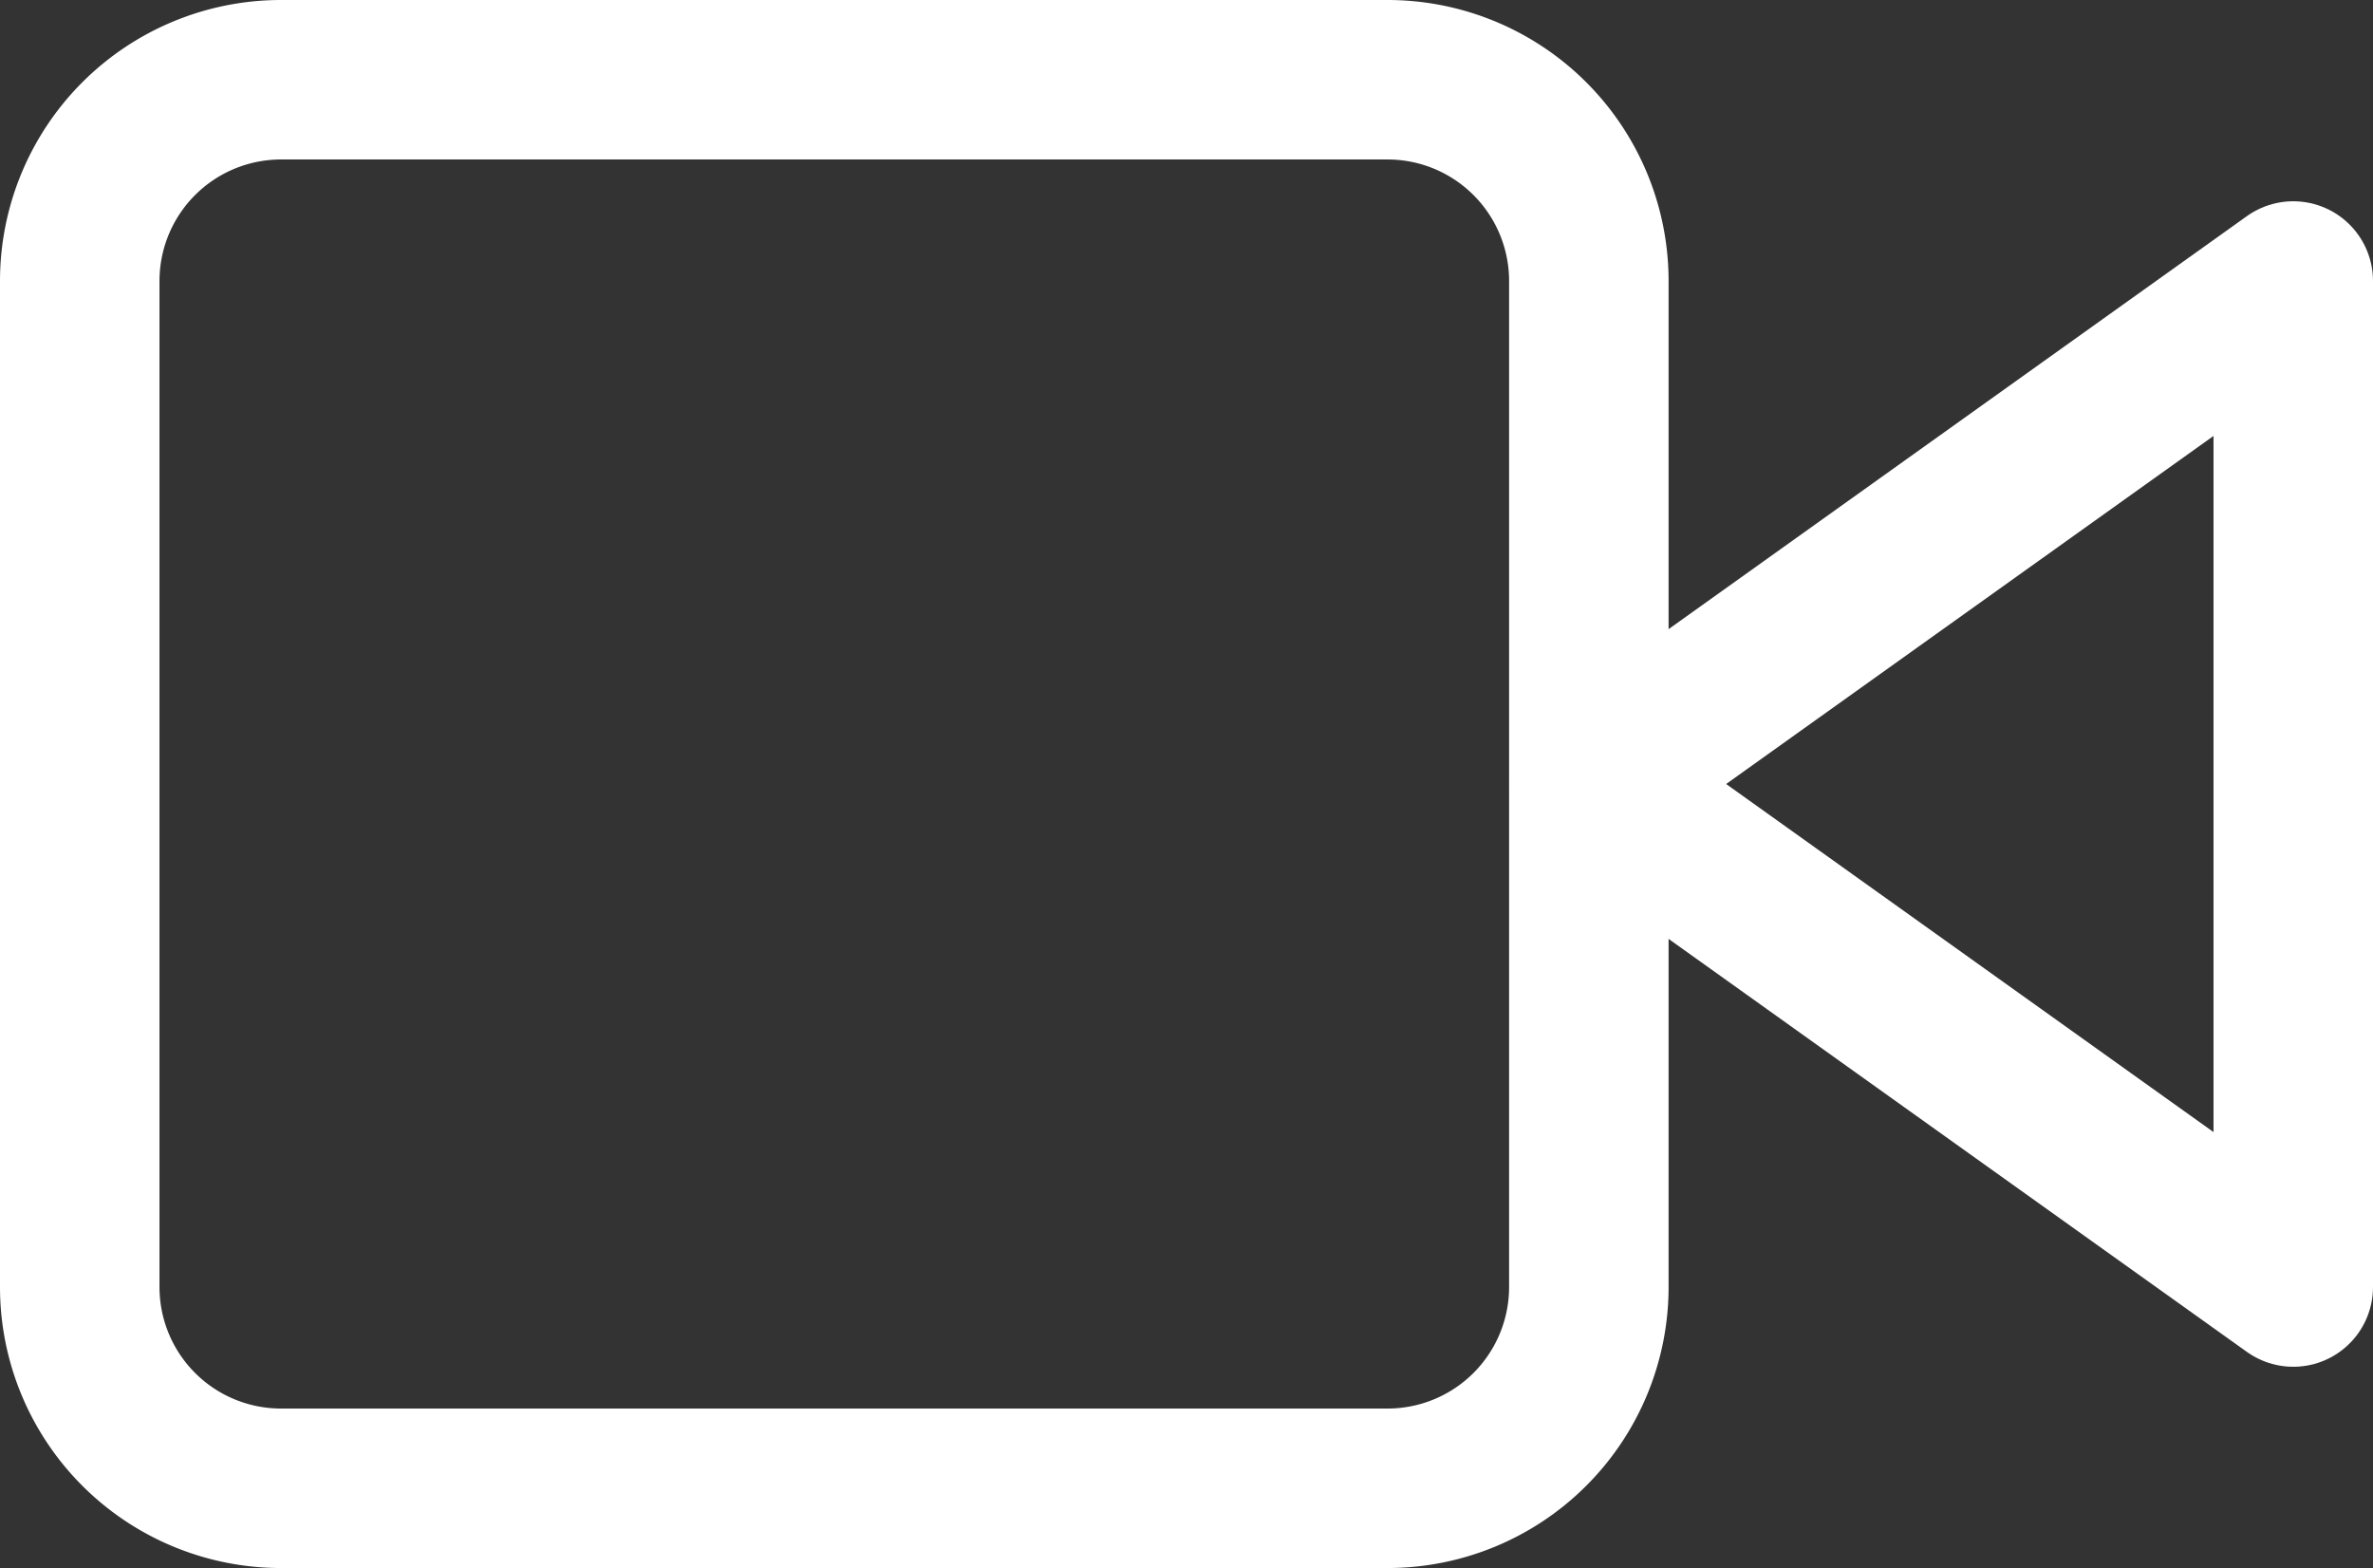 <svg xmlns="http://www.w3.org/2000/svg" width="22.318" height="14.748" viewBox="0 0 22.318 14.748">
  <rect x="0" y="0" width="22.318" height="14.748" fill="#333333" stroke="none"/>
  <g id="Icon_feather-video" data-name="Icon feather-video" transform="translate(0.75 0.75)">
    <path id="Path_4" data-name="Path 4" d="M30.624,10.5,24,15.231l6.624,4.731Z" transform="translate(-9.806 -8.607)" fill="none" stroke="#fff" stroke-linecap="round" stroke-linejoin="round" stroke-width="1.5"/>
    <path id="Path_5" data-name="Path 5" d="M3.393,7.5H13.8a1.893,1.893,0,0,1,1.893,1.893v9.463A1.893,1.893,0,0,1,13.8,20.748H3.393A1.893,1.893,0,0,1,1.5,18.855V9.393A1.893,1.893,0,0,1,3.393,7.5Z" transform="translate(-1.5 -7.5)" fill="none" stroke="#fff" stroke-linecap="round" stroke-linejoin="round" stroke-width="1.5"/>
  </g>
</svg>
